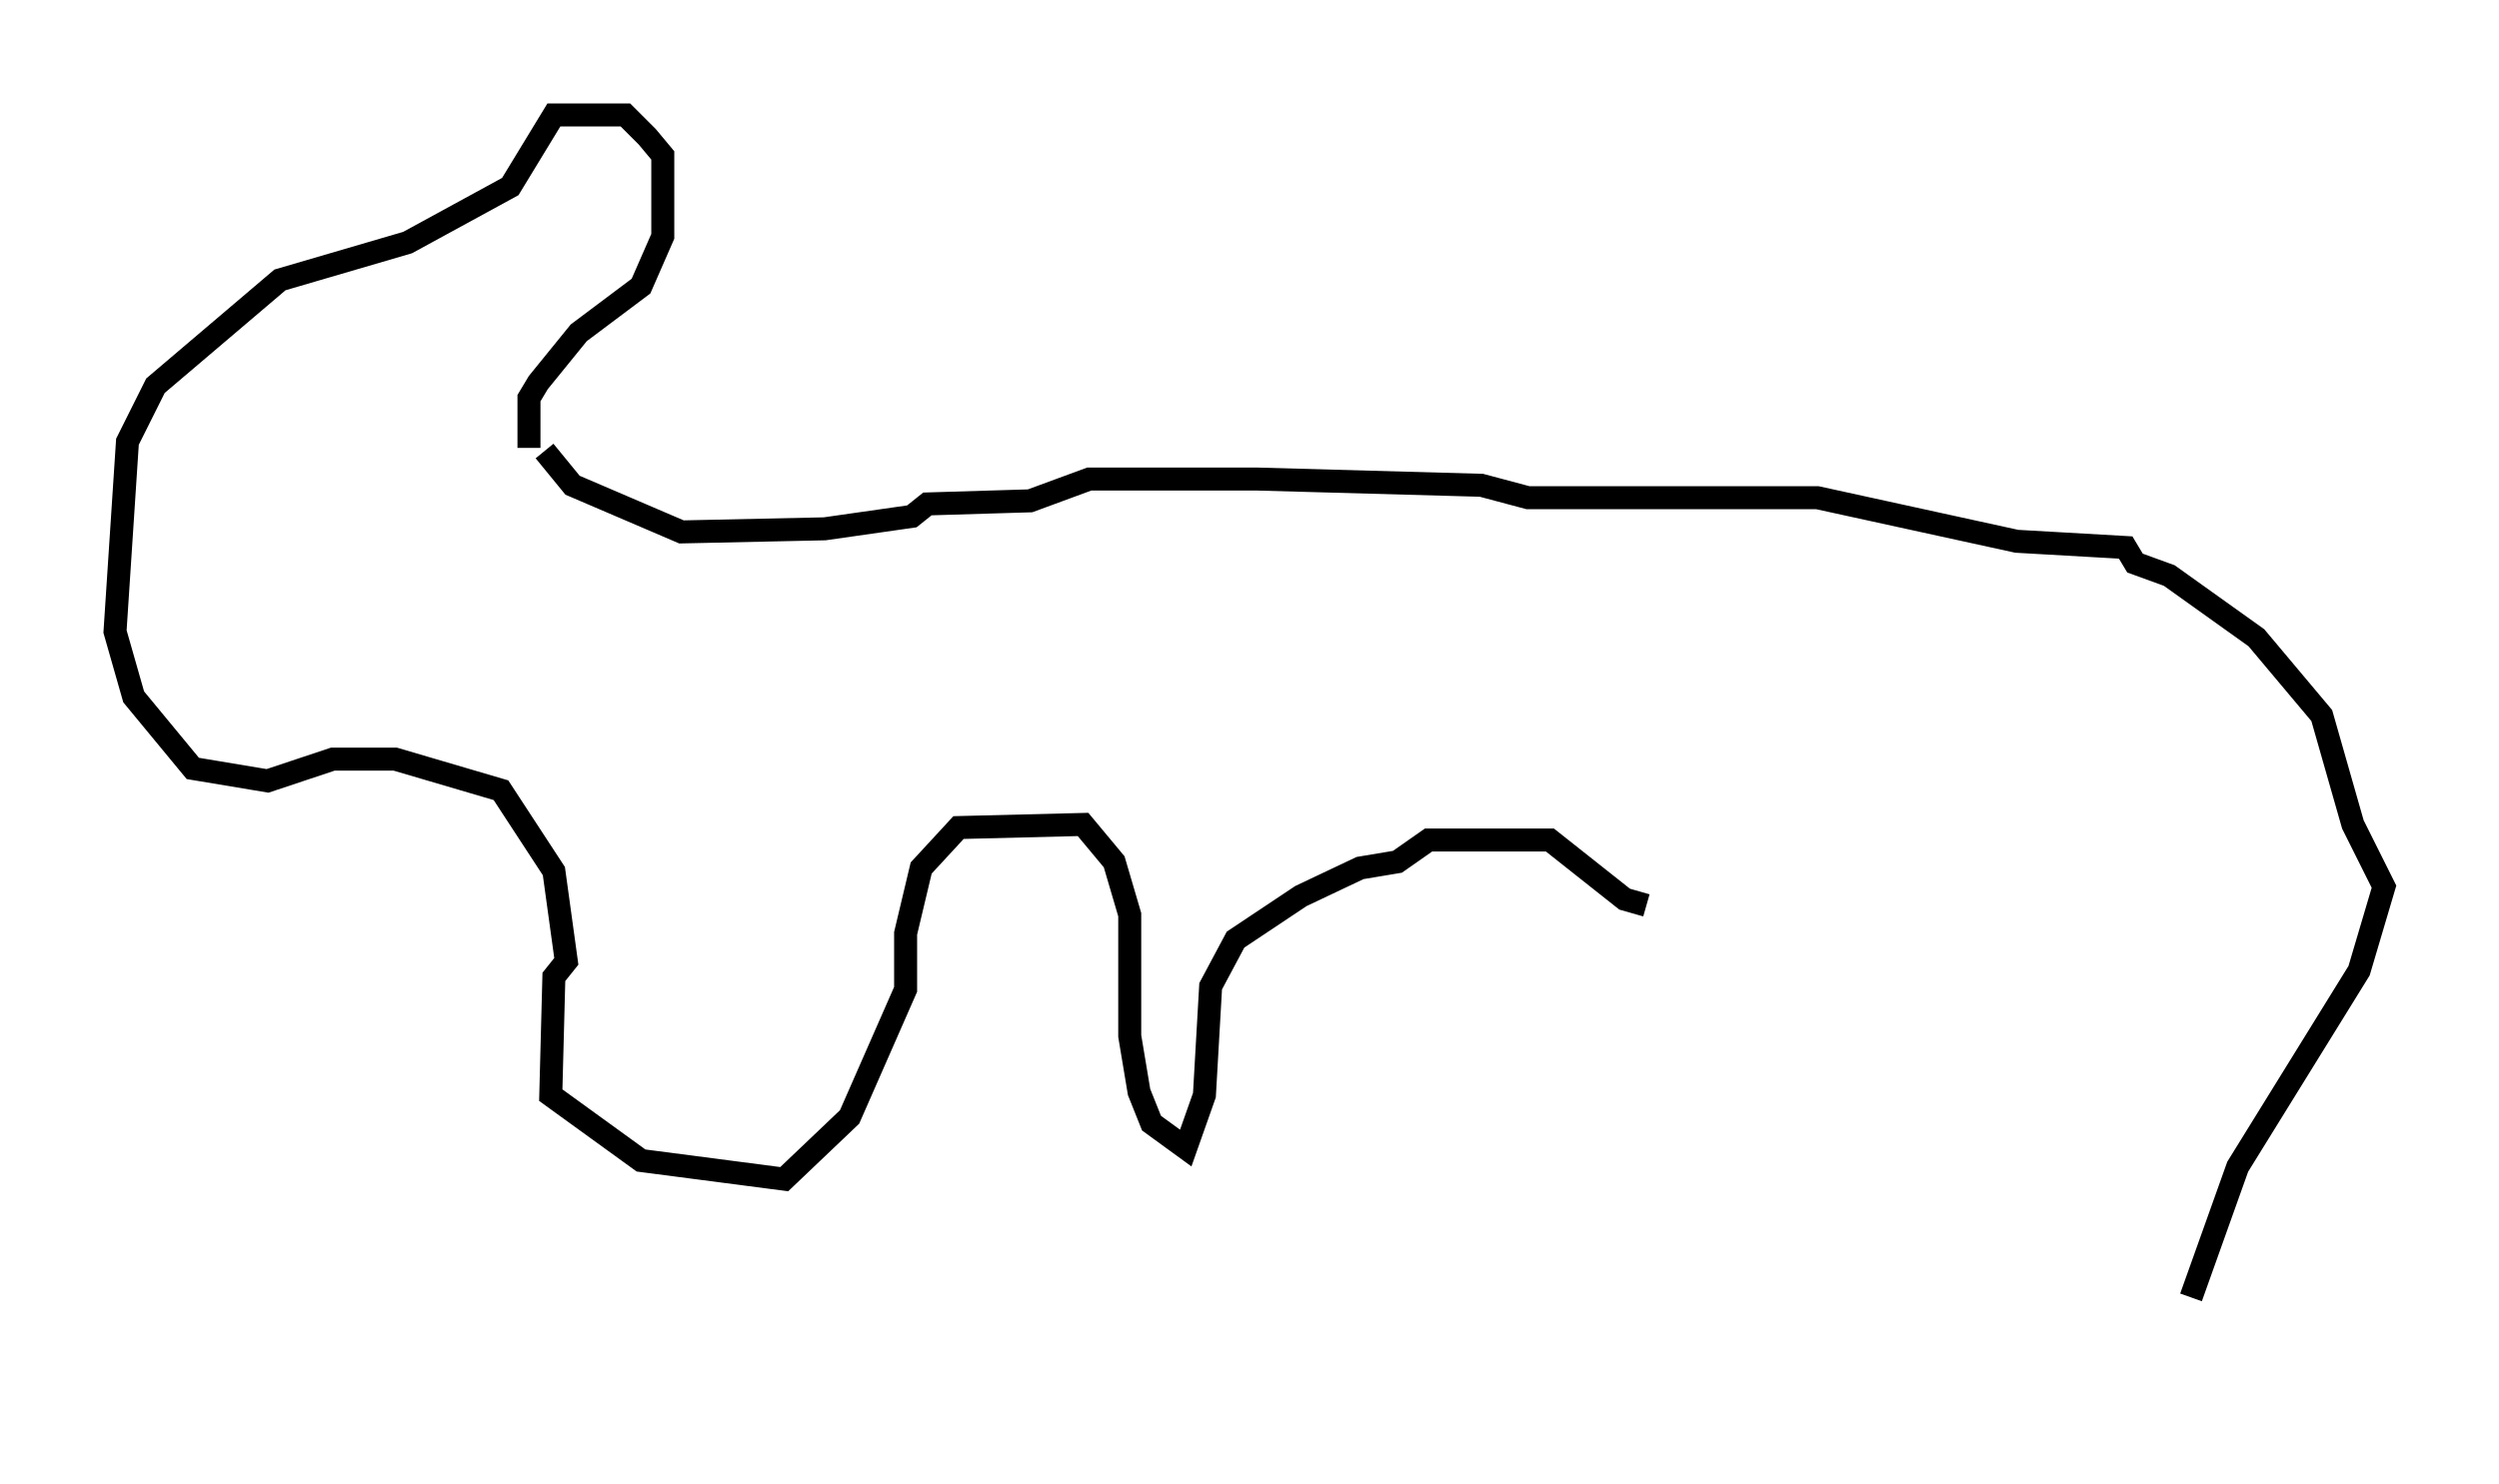 <?xml version="1.0" encoding="utf-8" ?>
<svg baseProfile="full" height="64.533" version="1.1" width="108.646" xmlns="http://www.w3.org/2000/svg" xmlns:ev="http://www.w3.org/2001/xml-events" xmlns:xlink="http://www.w3.org/1999/xlink"><defs /><rect fill="white" height="64.533" width="108.646" x="0" y="0" /><path d="M94.715, 59.533 m0.541, -3.112 l2.03, -5.683 5.277, -8.525 l1.083, -3.654 -1.353, -2.706 l-1.353, -4.736 -2.842, -3.383 l-3.789, -2.706 -1.488, -0.541 l-0.406, -0.677 -4.736, -0.271 l-8.66, -1.894 -12.584, 0.0 l-2.03, -0.541 -9.743, -0.271 l-7.307, 0.0 -2.571, 0.947 l-4.465, 0.135 -0.677, 0.541 l-3.789, 0.541 -6.225, 0.135 l-4.736, -2.03 -1.218, -1.488 m-0.677, -0.135 l0.0, -2.165 0.406, -0.677 l1.759, -2.165 2.706, -2.03 l0.947, -2.165 0.0, -3.518 l-0.677, -0.812 -0.947, -0.947 l-3.112, 0.0 -1.894, 3.112 l-4.465, 2.436 -5.548, 1.624 l-5.413, 4.601 -1.218, 2.436 l-0.541, 8.254 0.812, 2.842 l2.571, 3.112 3.248, 0.541 l2.842, -0.947 2.706, 0.0 l4.601, 1.353 2.3, 3.518 l0.541, 3.924 -0.541, 0.677 l-0.135, 5.142 3.924, 2.842 l6.225, 0.812 2.842, -2.706 l2.436, -5.548 0.0, -2.436 l0.677, -2.842 1.624, -1.759 l5.413, -0.135 1.353, 1.624 l0.677, 2.3 0.0, 5.277 l0.406, 2.436 0.541, 1.353 l1.488, 1.083 0.812, -2.3 l0.271, -4.736 1.083, -2.03 l2.842, -1.894 2.571, -1.218 l1.624, -0.271 1.353, -0.947 l5.277, 0.0 3.248, 2.571 l0.947, 0.271 " fill="none" stroke="black" stroke-width="1" /></svg>
